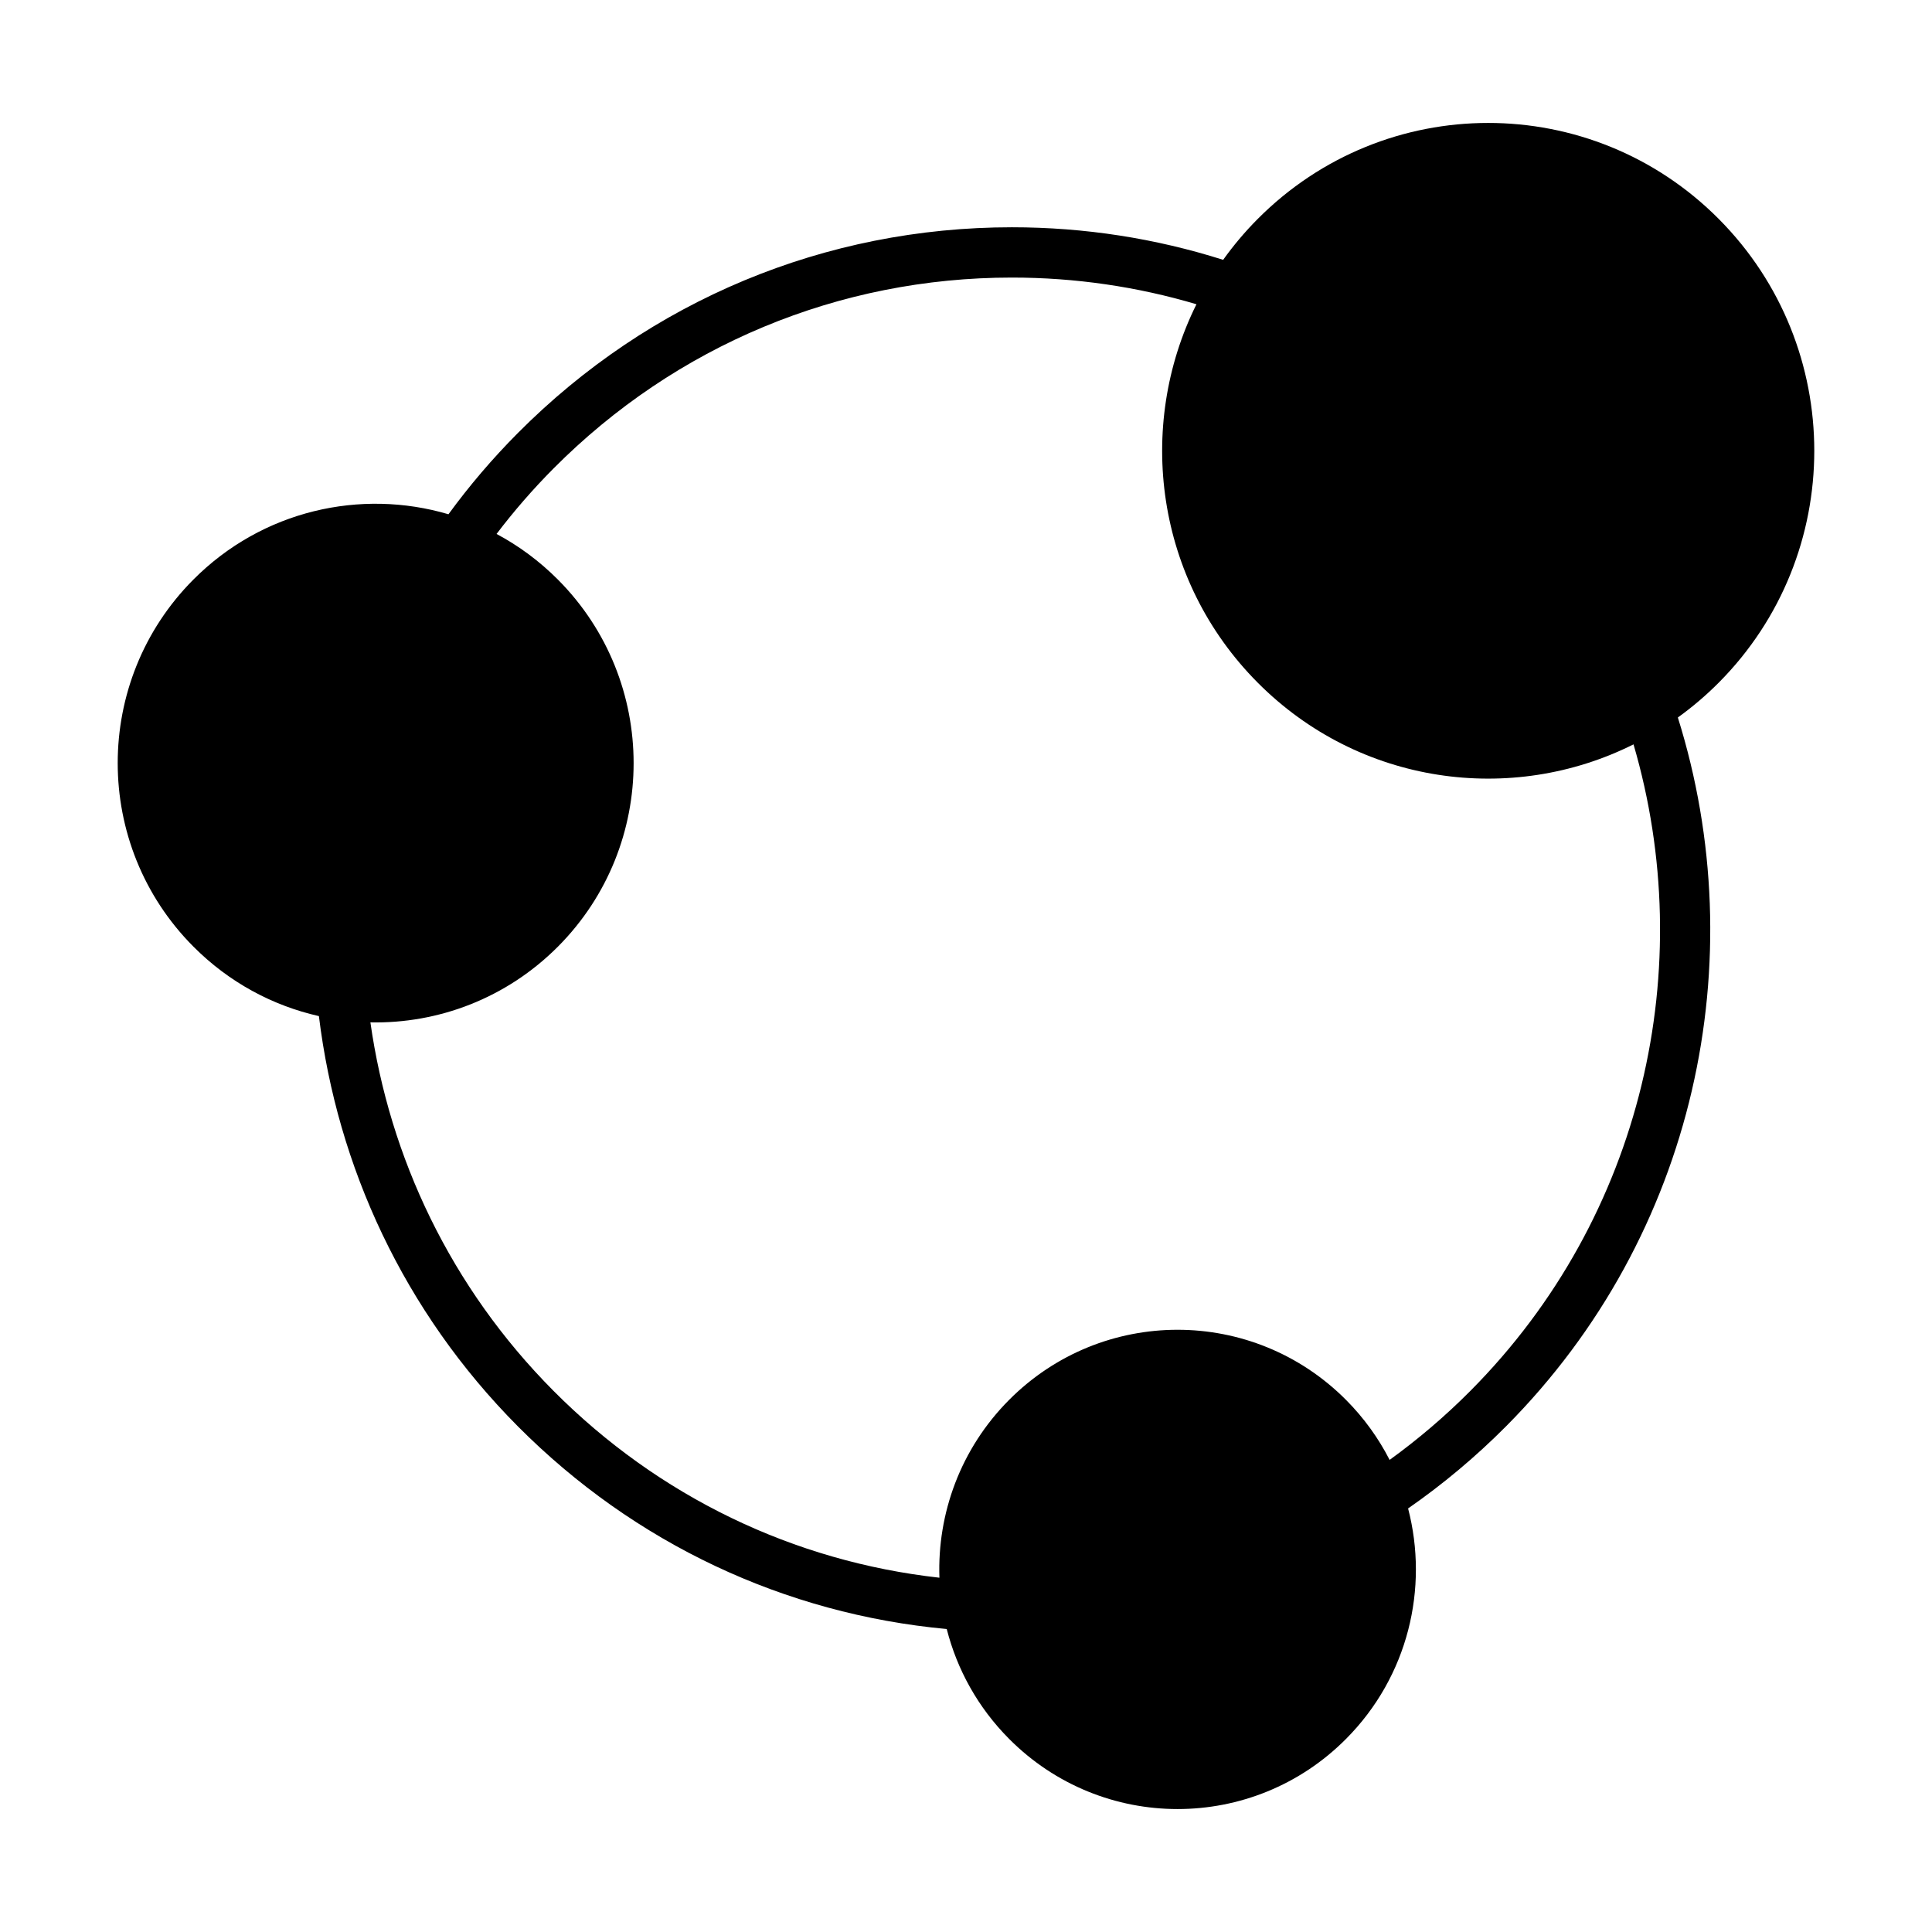 <?xml version="1.0" standalone="no"?><!DOCTYPE svg PUBLIC "-//W3C//DTD SVG 1.1//EN" "http://www.w3.org/Graphics/SVG/1.1/DTD/svg11.dtd"><svg class="icon" width="200px" height="200.00px" viewBox="0 0 1024 1024" version="1.1" xmlns="http://www.w3.org/2000/svg"><path  d="M911.002 116.072c-67.528-67.893-176.93-67.868-244.42 0-6.779 6.816-12.867 14.064-18.284 21.646-35.751-11.347-73.405-17.259-111.97-17.259-98.923 0-191.924 38.736-261.861 109.063-13.525 13.6-25.782 27.999-36.773 43.047-46.425-13.693-98.644-2.131-135.264 34.686-53.393 53.679-53.393 140.705 0.026 194.411 18.987 19.094 42.174 31.386 66.57 36.893 9.728 79.529 44.866 156.489 105.439 217.418 61.728 62.074 141.437 99.504 227.324 107.442 5.43 21.323 16.436 41.507 33.039 58.203 49.333 49.62 129.317 49.62 178.635 0 32.912-33.086 43.859-79.887 32.855-122.107 18.391-12.777 35.777-27.305 51.919-43.538 100.911-101.475 131.251-247.437 91.062-375.684 7.602-5.477 14.867-11.635 21.697-18.5C978.453 293.977 978.505 183.965 911.002 116.072zM779.342 737.184c-13.402 13.474-27.73 25.678-42.816 36.594-5.848-11.437-13.529-22.172-23.059-31.753-49.345-49.617-129.316-49.617-178.648-0.026-25.777 25.92-38.076 60.261-36.908 94.223-77.248-8.592-148.795-42.985-204.545-99.038-54.571-54.895-86.916-123.8-97.043-195.301 35.911 0.731 72.058-12.675 99.465-40.216 53.393-53.681 53.393-140.707 0-194.385-9.874-9.93-20.884-18.017-32.605-24.276 9.17-12.064 19.22-23.664 30.183-34.688 64.899-65.263 151.184-101.202 242.962-101.202 33.605 0 66.467 4.837 97.821 14.146-32.34 65.054-21.552 146.265 32.434 200.531 53.926 54.219 134.547 65.102 199.216 32.737C900.237 512.098 871.421 644.586 779.342 737.184z" /></svg>